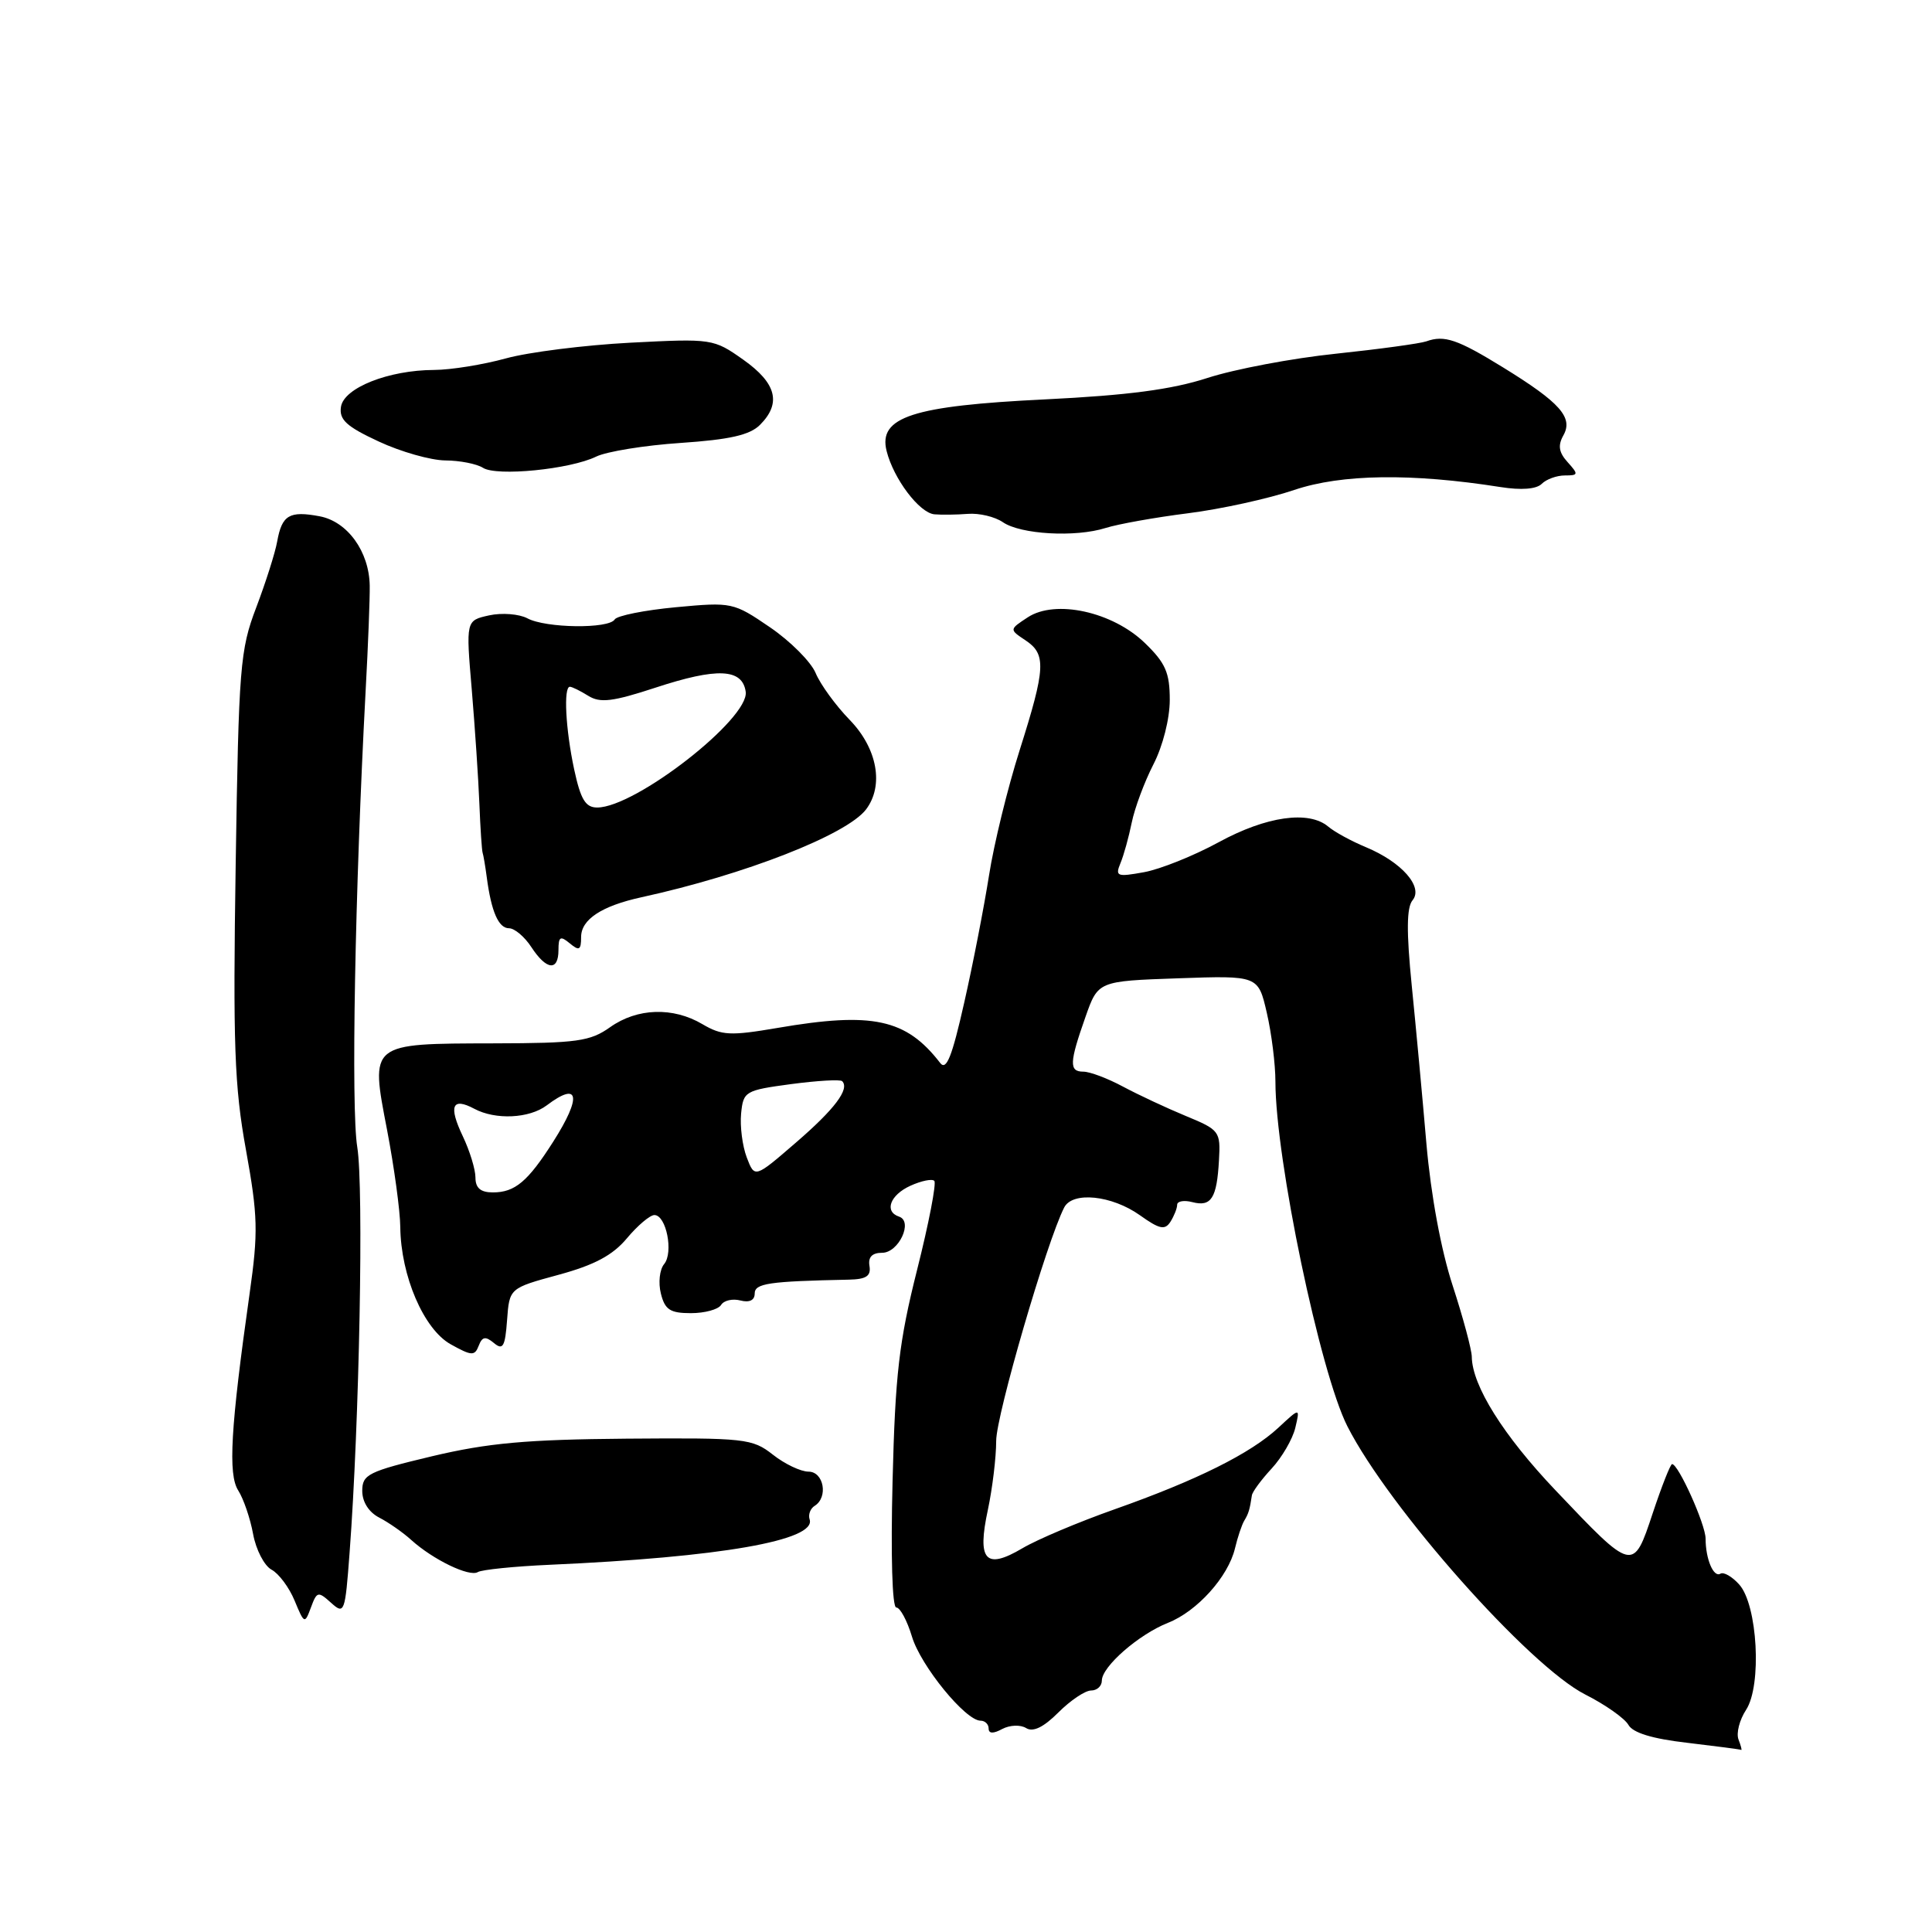 <?xml version="1.0" encoding="UTF-8" standalone="no"?>
<!DOCTYPE svg PUBLIC "-//W3C//DTD SVG 1.1//EN" "http://www.w3.org/Graphics/SVG/1.1/DTD/svg11.dtd" >
<svg xmlns="http://www.w3.org/2000/svg" xmlns:xlink="http://www.w3.org/1999/xlink" version="1.1" viewBox="0 0 256 256">
 <g >
 <path fill="currentColor"
d=" M 230.36 230.49 C 230.04 229.66 230.49 227.90 231.36 226.57 C 233.48 223.34 232.89 212.64 230.45 209.95 C 229.51 208.90 228.39 208.26 227.97 208.52 C 227.06 209.08 226.00 206.59 226.00 203.88 C 226.00 202.01 222.40 194.00 221.56 194.00 C 221.34 194.00 220.19 196.92 219.00 200.49 C 216.40 208.33 216.42 208.33 206.10 197.46 C 199.20 190.20 195.07 183.61 195.02 179.78 C 195.01 178.84 193.87 174.60 192.49 170.36 C 190.95 165.67 189.60 158.33 189.01 151.58 C 188.49 145.49 187.61 136.03 187.06 130.56 C 186.35 123.44 186.38 120.25 187.17 119.29 C 188.63 117.53 185.75 114.24 181.00 112.26 C 179.07 111.46 176.82 110.23 176.00 109.53 C 173.42 107.36 167.81 108.15 161.50 111.59 C 158.20 113.39 153.74 115.18 151.59 115.57 C 148.01 116.22 147.75 116.12 148.46 114.39 C 148.90 113.35 149.57 110.92 149.96 109.00 C 150.35 107.08 151.64 103.61 152.83 101.29 C 154.08 98.87 155.00 95.23 155.00 92.74 C 155.00 89.14 154.44 87.85 151.71 85.21 C 147.43 81.06 139.85 79.39 136.18 81.80 C 133.73 83.41 133.73 83.41 135.86 84.83 C 138.66 86.68 138.56 88.51 135.11 99.40 C 133.52 104.40 131.69 111.88 131.05 116.00 C 130.40 120.12 128.93 127.72 127.76 132.87 C 126.15 140.02 125.40 141.91 124.58 140.85 C 120.07 135.00 115.61 134.04 103.00 136.21 C 96.78 137.27 95.64 137.22 93.08 135.71 C 89.18 133.40 84.43 133.56 80.84 136.11 C 78.21 137.98 76.47 138.23 65.44 138.25 C 48.88 138.29 49.06 138.14 51.29 149.73 C 52.23 154.65 53.02 160.43 53.04 162.59 C 53.11 169.06 56.15 176.13 59.71 178.12 C 62.49 179.67 62.90 179.70 63.43 178.32 C 63.90 177.10 64.33 177.03 65.45 177.96 C 66.64 178.95 66.93 178.45 67.19 174.92 C 67.50 170.69 67.50 170.69 74.00 168.92 C 78.76 167.63 81.19 166.33 83.07 164.08 C 84.49 162.38 86.13 161.00 86.71 161.00 C 88.28 161.00 89.27 165.97 88.00 167.50 C 87.40 168.22 87.21 169.98 87.57 171.40 C 88.10 173.55 88.80 174.00 91.55 174.00 C 93.38 174.00 95.18 173.51 95.55 172.91 C 95.92 172.31 97.07 172.05 98.11 172.32 C 99.30 172.63 100.00 172.29 100.00 171.41 C 100.00 170.05 101.83 169.78 112.50 169.56 C 114.78 169.51 115.43 169.08 115.21 167.75 C 115.01 166.57 115.56 166.00 116.89 166.00 C 119.08 166.00 121.03 161.84 119.13 161.21 C 117.13 160.54 117.93 158.35 120.63 157.12 C 122.08 156.46 123.50 156.17 123.80 156.47 C 124.10 156.77 123.08 162.08 121.52 168.26 C 119.13 177.76 118.62 182.10 118.27 196.25 C 118.02 206.10 118.22 213.00 118.76 213.00 C 119.27 213.00 120.20 214.74 120.84 216.86 C 122.00 220.73 127.93 228.00 129.93 228.00 C 130.52 228.00 131.00 228.47 131.00 229.04 C 131.00 229.72 131.61 229.75 132.80 229.10 C 133.81 228.57 135.21 228.51 135.97 228.98 C 136.89 229.55 138.28 228.87 140.24 226.91 C 141.84 225.31 143.79 224.00 144.58 224.00 C 145.36 224.00 146.00 223.41 146.00 222.69 C 146.00 220.83 150.90 216.56 154.77 215.03 C 158.62 213.51 162.74 208.94 163.64 205.17 C 163.99 203.70 164.54 202.05 164.87 201.50 C 165.45 200.54 165.60 200.02 165.88 198.15 C 165.94 197.68 167.12 196.08 168.49 194.60 C 169.86 193.12 171.27 190.70 171.63 189.21 C 172.27 186.50 172.27 186.50 169.39 189.18 C 165.70 192.60 158.59 196.14 147.69 199.99 C 142.93 201.67 137.43 203.99 135.46 205.16 C 130.58 208.04 129.45 206.78 130.90 200.05 C 131.50 197.22 132.00 193.11 132.00 190.92 C 132.00 187.53 138.70 164.52 141.01 160.00 C 142.11 157.84 147.31 158.37 151.05 161.03 C 153.64 162.88 154.36 163.03 155.09 161.89 C 155.57 161.13 155.98 160.11 155.98 159.63 C 155.99 159.16 156.90 159.00 158.00 159.29 C 160.50 159.94 161.24 158.77 161.52 153.74 C 161.74 149.90 161.60 149.72 157.12 147.87 C 154.58 146.82 150.84 145.07 148.80 143.98 C 146.77 142.89 144.41 142.00 143.55 142.00 C 141.64 142.00 141.69 140.82 143.83 134.75 C 145.50 130.00 145.50 130.00 156.11 129.63 C 166.72 129.26 166.72 129.26 167.86 134.21 C 168.49 136.93 169.00 141.03 169.00 143.33 C 169.01 153.59 174.92 181.88 178.54 189.00 C 184.04 199.82 202.62 220.76 210.05 224.53 C 212.71 225.87 215.28 227.69 215.77 228.55 C 216.36 229.61 218.95 230.40 223.58 230.93 C 227.38 231.38 230.60 231.80 230.72 231.87 C 230.84 231.94 230.68 231.32 230.36 230.49 Z  M 43.87 212.38 C 45.63 213.97 45.73 213.71 46.32 205.77 C 47.62 188.54 48.21 157.28 47.34 152.00 C 46.50 146.91 47.03 118.06 48.45 91.50 C 48.78 85.45 49.02 79.20 48.99 77.61 C 48.92 73.08 46.04 69.10 42.35 68.41 C 38.35 67.66 37.36 68.24 36.73 71.74 C 36.46 73.26 35.20 77.20 33.95 80.50 C 31.81 86.11 31.63 88.34 31.23 114.50 C 30.86 138.37 31.06 143.95 32.59 152.36 C 34.17 161.11 34.23 163.26 33.08 171.36 C 30.55 189.23 30.20 195.37 31.57 197.50 C 32.27 198.60 33.16 201.20 33.54 203.28 C 33.92 205.35 35.02 207.47 35.98 207.99 C 36.94 208.50 38.32 210.35 39.04 212.10 C 40.32 215.19 40.38 215.21 41.20 213.00 C 41.99 210.86 42.15 210.83 43.87 212.38 Z  M 72.88 207.34 C 95.43 206.34 108.20 204.11 107.28 201.33 C 107.07 200.70 107.37 199.89 107.95 199.53 C 109.77 198.40 109.16 195.00 107.13 195.00 C 106.11 195.00 103.98 193.99 102.41 192.75 C 99.68 190.61 98.74 190.51 83.02 190.63 C 69.79 190.74 64.66 191.20 57.25 192.96 C 48.79 194.98 48.00 195.37 48.00 197.55 C 48.00 199.01 48.87 200.38 50.25 201.09 C 51.49 201.73 53.40 203.06 54.50 204.06 C 57.39 206.67 62.20 208.99 63.31 208.31 C 63.83 207.99 68.14 207.55 72.88 207.34 Z  M 74.00 125.88 C 74.00 124.10 74.25 123.96 75.50 125.00 C 76.75 126.04 77.00 125.90 77.00 124.16 C 77.00 121.83 79.73 120.04 85.00 118.89 C 98.65 115.91 112.18 110.62 114.75 107.26 C 117.15 104.10 116.26 99.17 112.60 95.40 C 110.73 93.48 108.70 90.68 108.08 89.19 C 107.46 87.70 104.74 84.97 102.03 83.12 C 97.18 79.81 96.98 79.77 89.56 80.46 C 85.41 80.85 81.76 81.58 81.45 82.08 C 80.67 83.35 72.31 83.24 69.88 81.93 C 68.78 81.35 66.50 81.17 64.81 81.54 C 61.73 82.22 61.73 82.22 62.51 91.36 C 62.93 96.39 63.39 103.20 63.52 106.50 C 63.65 109.80 63.85 112.72 63.95 113.00 C 64.05 113.28 64.30 114.74 64.50 116.25 C 65.10 120.80 66.06 123.00 67.45 123.00 C 68.18 123.00 69.51 124.12 70.41 125.50 C 72.41 128.56 74.00 128.73 74.00 125.88 Z  M 146.50 69.96 C 148.15 69.44 153.06 68.56 157.42 68.01 C 161.78 67.46 168.11 66.07 171.50 64.92 C 177.76 62.81 187.04 62.68 198.84 64.54 C 201.58 64.97 203.58 64.82 204.29 64.11 C 204.90 63.50 206.28 63.00 207.35 63.00 C 209.15 63.00 209.18 62.86 207.73 61.25 C 206.55 59.95 206.40 59.03 207.16 57.68 C 208.48 55.32 206.72 53.34 199.19 48.70 C 193.12 44.96 191.38 44.37 189.00 45.23 C 188.18 45.52 182.78 46.26 177.00 46.87 C 171.22 47.47 163.57 48.92 160.00 50.08 C 155.25 51.62 149.45 52.38 138.50 52.92 C 120.91 53.77 116.35 55.26 117.48 59.76 C 118.40 63.44 121.82 67.97 123.82 68.15 C 124.74 68.23 126.73 68.21 128.24 68.09 C 129.75 67.97 131.83 68.47 132.88 69.19 C 135.22 70.81 142.49 71.23 146.50 69.96 Z  M 79.00 60.50 C 80.38 59.83 85.41 59.01 90.20 58.69 C 96.68 58.25 99.35 57.65 100.70 56.30 C 103.57 53.43 102.89 50.78 98.50 47.67 C 94.55 44.88 94.37 44.85 83.50 45.41 C 77.45 45.73 70.04 46.66 67.03 47.49 C 64.02 48.32 59.75 49.01 57.53 49.02 C 51.49 49.04 45.56 51.39 45.18 53.91 C 44.92 55.61 45.91 56.52 50.18 58.50 C 53.11 59.87 57.08 60.99 59.00 61.01 C 60.92 61.02 63.17 61.46 64.00 61.99 C 65.82 63.15 75.55 62.19 79.00 60.50 Z  M 63.00 156.03 C 63.00 154.95 62.24 152.48 61.32 150.55 C 59.41 146.54 59.91 145.35 62.85 146.92 C 65.66 148.42 70.13 148.21 72.44 146.47 C 76.75 143.21 77.12 145.28 73.31 151.27 C 69.94 156.57 68.23 158.00 65.31 158.00 C 63.68 158.00 63.00 157.42 63.00 156.03 Z  M 98.95 153.37 C 98.37 151.85 98.04 149.24 98.20 147.56 C 98.49 144.61 98.72 144.47 104.82 143.65 C 108.30 143.19 111.34 143.01 111.59 143.26 C 112.62 144.29 110.60 146.97 105.45 151.41 C 100.00 156.12 100.00 156.12 98.95 153.37 Z  M 76.08 101.95 C 74.94 96.63 74.65 91.00 75.51 91.00 C 75.80 91.00 76.89 91.54 77.95 92.20 C 79.52 93.18 81.18 92.98 86.85 91.12 C 95.04 88.43 98.37 88.58 98.81 91.66 C 99.31 95.22 84.20 107.00 79.13 107.00 C 77.58 107.00 76.94 105.94 76.08 101.95 Z "/>
</g>
</svg>